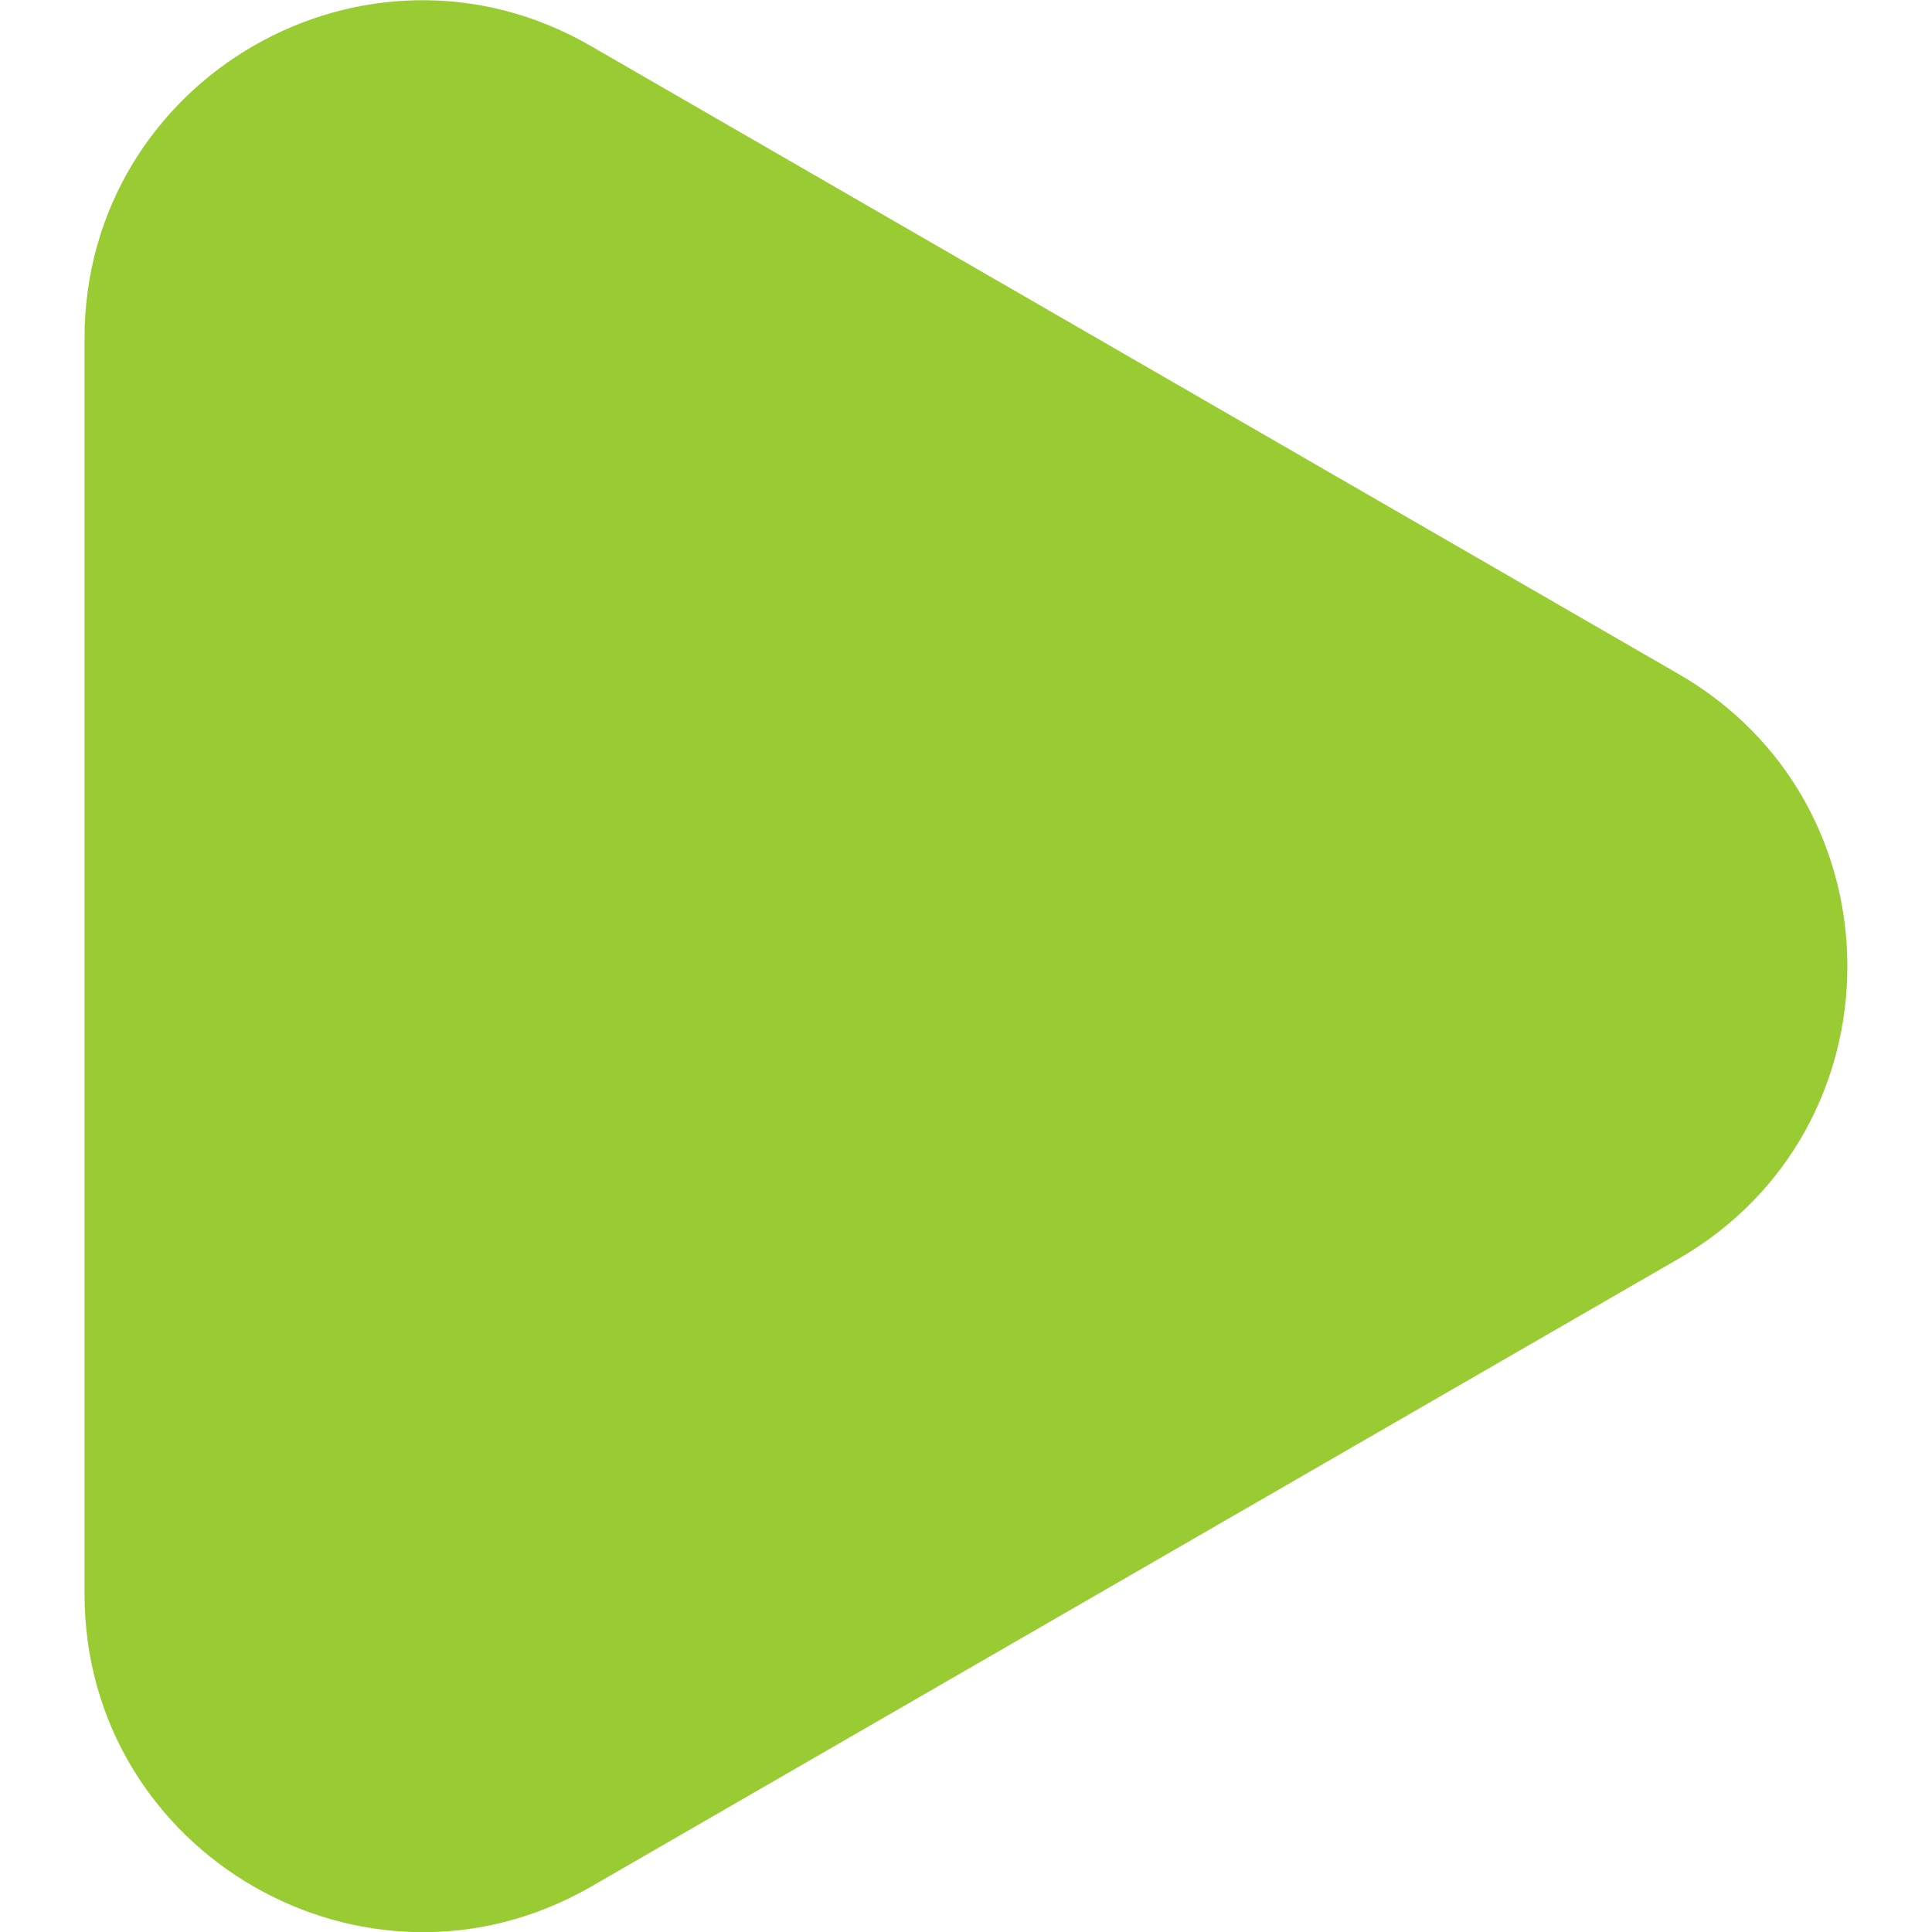 <svg xmlns="http://www.w3.org/2000/svg" version="1.1" xmlns:xlink="http://www.w3.org/1999/xlink" width="512"
     height="512" x="0" y="0" viewBox="0 0 512 512" style="enable-background:new 0 0 512 512" xml:space="preserve"
     class="">
    <g>
        <path d="M22.4 256V89.7c0-68.9 74.6-112 134.2-77.5l144.1 83.2 144.1 83.2c59.7 34.4 59.7 120.6 0 155l-144.1 83.2L156.6 500C97 534.3 22.4 491.3 22.4 422.4z" fill="#99CC33" opacity="1"></path>
    </g>
</svg>
